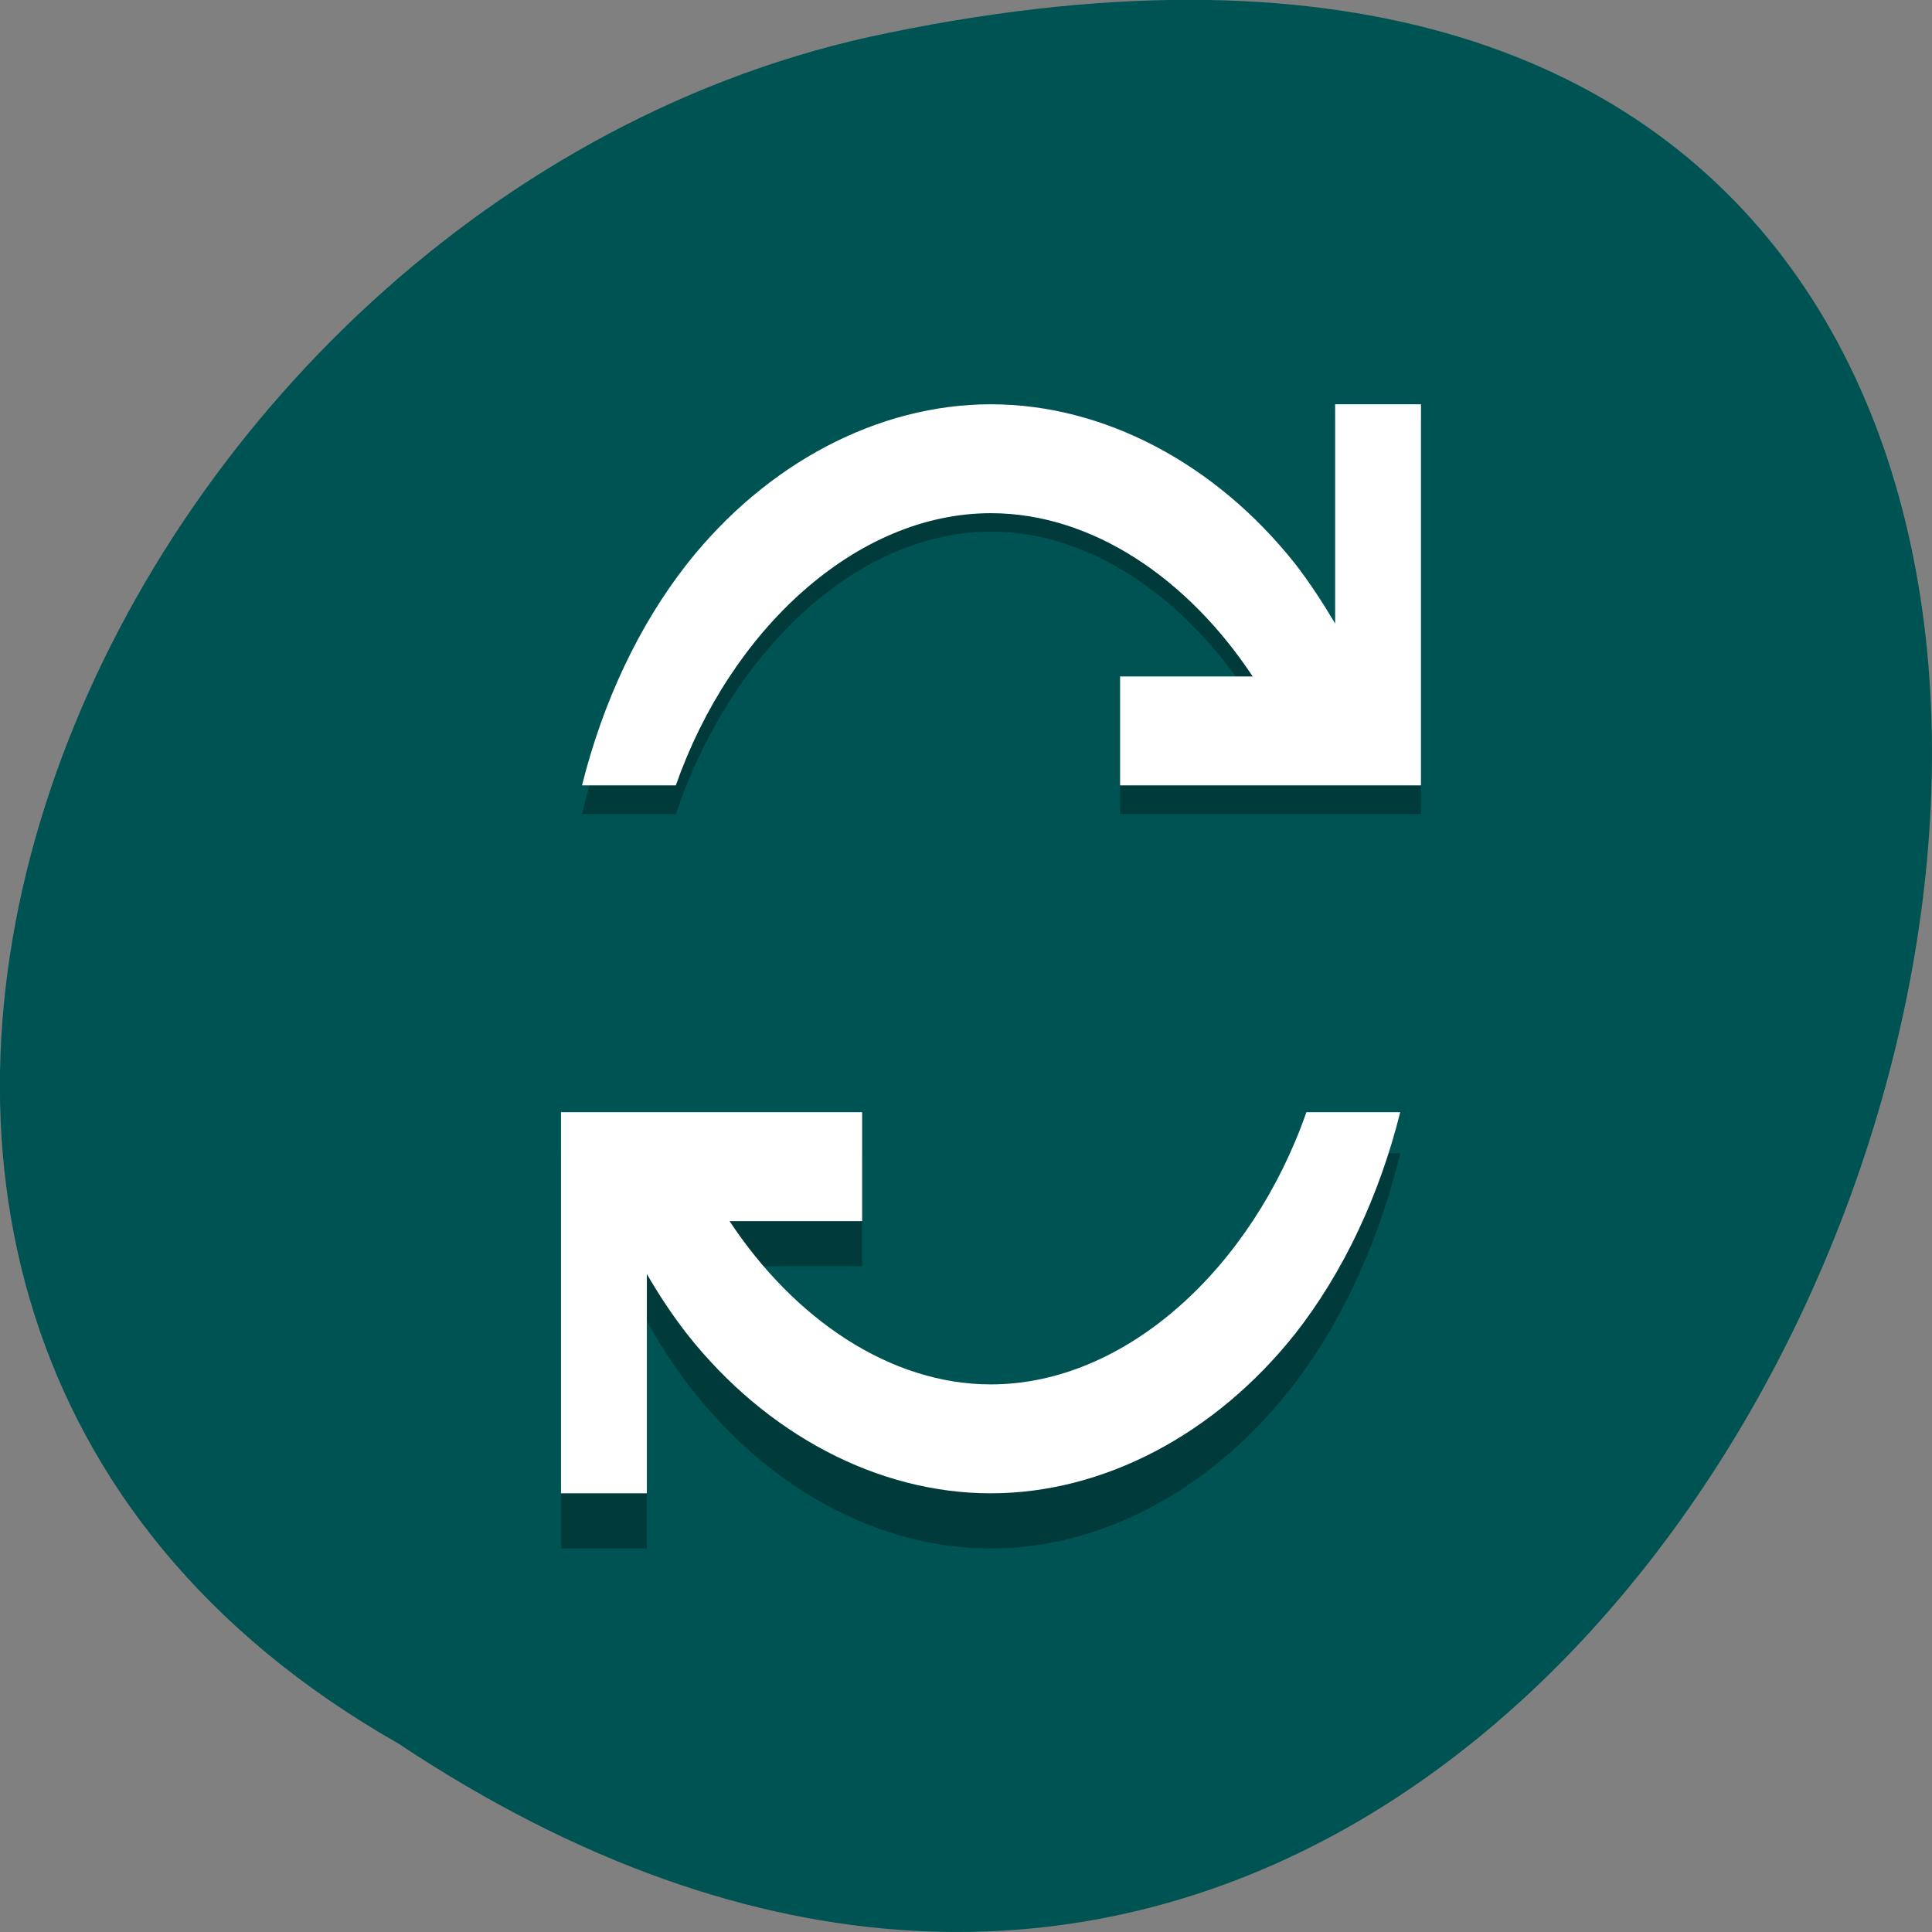<svg xmlns="http://www.w3.org/2000/svg" xmlns:xlink="http://www.w3.org/1999/xlink" viewBox="0 0 16 16"><rect x="0" y="0" width="16" height="16" fill="#808080" stroke="none"/><defs><g id="1" clip-path="url(#0)"><path d="m 8.207 3.469 c -0.934 0 -1.859 0.504 -2.516 1.371 c -0.402 0.527 -0.699 1.191 -0.871 1.902 h 0.777 c 0.449 -1.332 1.488 -2.336 2.609 -2.34 c 0.84 0 1.633 0.566 2.168 1.406 h -1.098 v 0.934 h 2.492 v -3.273 h -0.711 v 1.887 c -0.102 -0.184 -0.211 -0.355 -0.332 -0.516 c -0.66 -0.867 -1.586 -1.371 -2.52 -1.371 m -3.559 6.082 v 3.273 h 0.711 v -1.883 c 0.102 0.18 0.211 0.355 0.332 0.512 c 0.656 0.867 1.582 1.371 2.516 1.371 c 0.934 0 1.859 -0.504 2.52 -1.371 c 0.402 -0.527 0.699 -1.191 0.871 -1.902 h -0.777 c -0.449 1.332 -1.492 2.34 -2.613 2.34 c -0.836 0 -1.629 -0.563 -2.164 -1.406 h 1.098 v -0.934" fill-rule="evenodd" fill-opacity="0.302"/><path d="m 8.207 3.348 c -0.934 0 -1.859 0.488 -2.516 1.32 c -0.402 0.512 -0.699 1.148 -0.871 1.836 h 0.777 c 0.449 -1.281 1.488 -2.254 2.609 -2.254 c 0.84 0 1.633 0.543 2.168 1.352 h -1.098 v 0.902 h 2.492 v -3.156 h -0.711 v 1.816 c -0.102 -0.172 -0.211 -0.34 -0.332 -0.496 c -0.66 -0.832 -1.586 -1.32 -2.52 -1.32 m -3.559 5.863 v 3.156 h 0.711 v -1.816 c 0.102 0.176 0.211 0.34 0.332 0.496 c 0.656 0.832 1.582 1.32 2.516 1.32 c 0.934 0 1.859 -0.488 2.52 -1.32 c 0.402 -0.512 0.699 -1.148 0.871 -1.836 h -0.777 c -0.449 1.285 -1.492 2.254 -2.613 2.254 c -0.836 0 -1.629 -0.543 -2.164 -1.352 h 1.098 v -0.902" fill="#fff" fill-rule="evenodd"/></g><clipPath id="0"><path d="M 0,0 H16 V16 H0 z"/></clipPath><clipPath><path d="M 0,0 H16 V16 H0 z"/></clipPath><filter filterUnits="objectBoundingBox" x="0" y="0" width="16" height="16"><feColorMatrix type="matrix" in="SourceGraphic" values="0 0 0 0 1 0 0 0 0 1 0 0 0 0 1 0 0 0 1 0"/></filter><mask/></defs><path d="m 3.297 14.438 c 12.03 8 19.438 -17.504 3.891 -14.13 c -6.43 1.441 -10.328 10.465 -3.891 14.13" fill="#005353"/><use xlink:href="#1"/></svg>